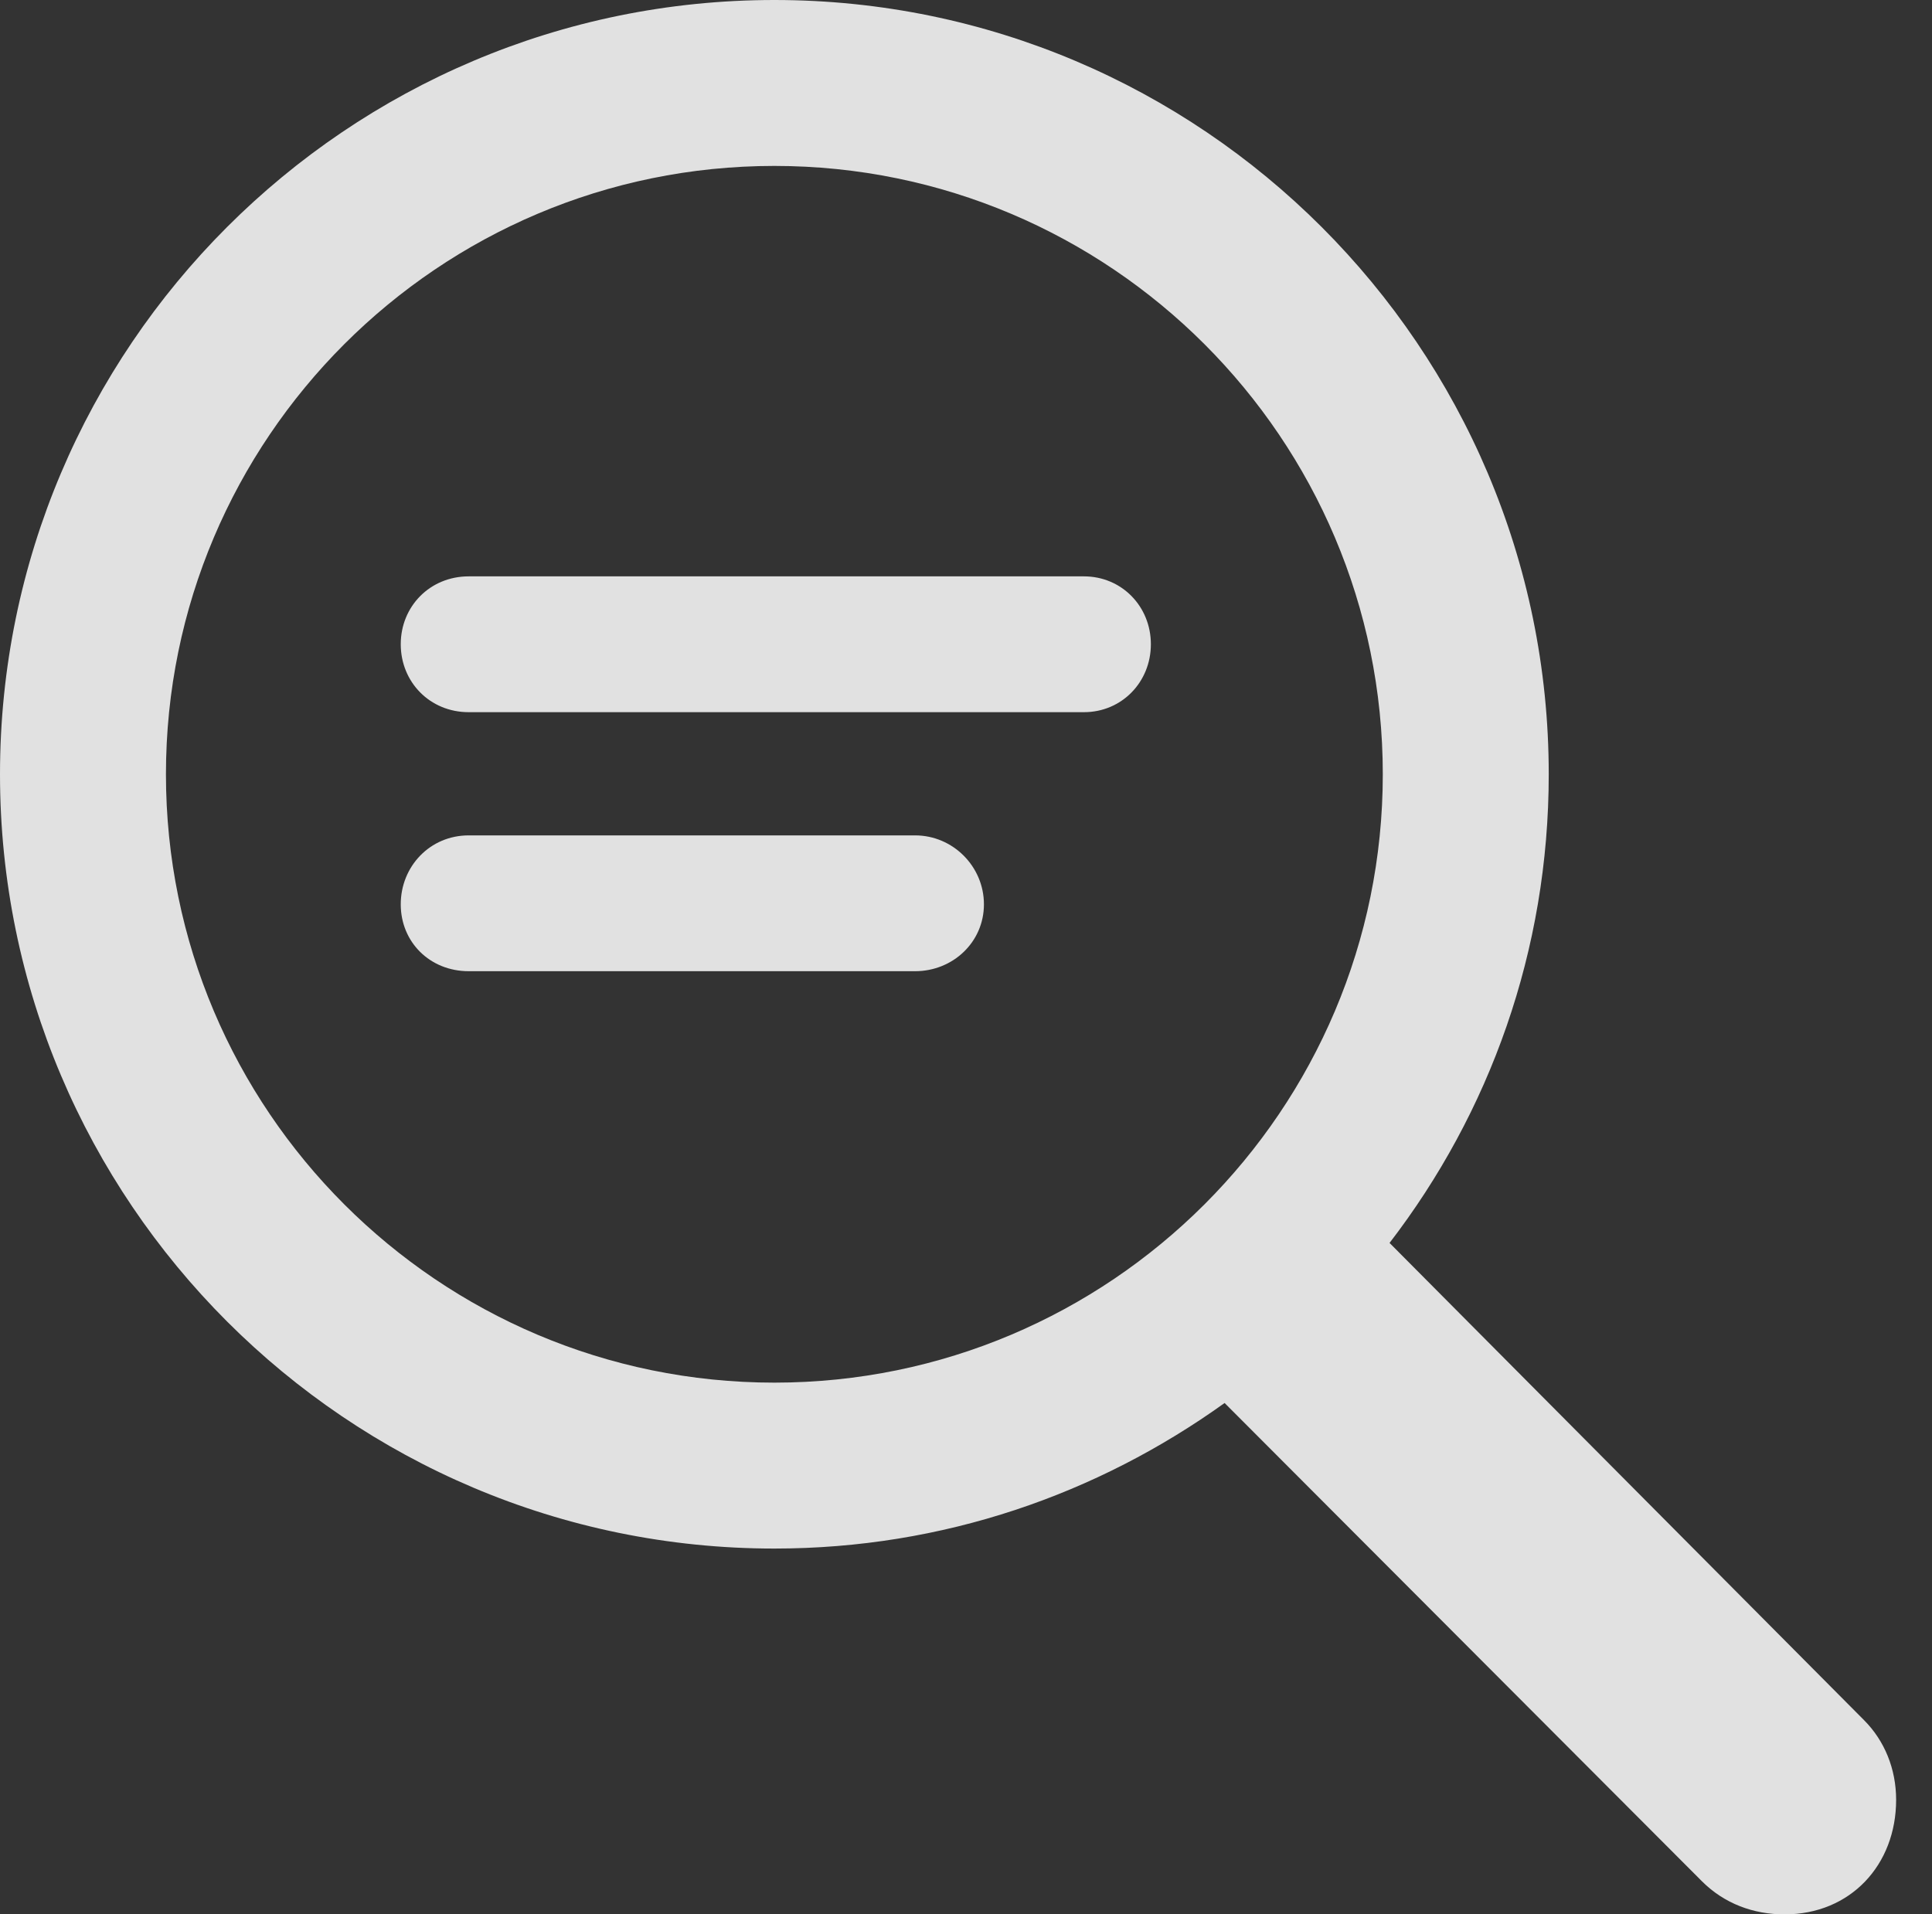 <?xml version="1.0" encoding="UTF-8"?>
<!--Generator: Apple Native CoreSVG 341-->
<!DOCTYPE svg
PUBLIC "-//W3C//DTD SVG 1.1//EN"
       "http://www.w3.org/Graphics/SVG/1.1/DTD/svg11.dtd">
<svg version="1.1" xmlns="http://www.w3.org/2000/svg" xmlns:xlink="http://www.w3.org/1999/xlink" viewBox="0 0 19.443 19.268">
 <rect x="0" y="0" width="19.443" height="19.268" fill="#333333" stroke="none"/>
 <g>
  <rect height="19.268" opacity="0" width="19.443" x="0" y="0"/>
  <path d="M0 7.793C0 12.09 3.496 15.586 7.793 15.586C9.492 15.586 11.045 15.039 12.324 14.121L17.129 18.936C17.354 19.16 17.646 19.268 17.959 19.268C18.623 19.268 19.082 18.77 19.082 18.115C19.082 17.803 18.965 17.52 18.76 17.314L13.984 12.51C14.99 11.201 15.586 9.57 15.586 7.793C15.586 3.496 12.09 0 7.793 0C3.496 0 0 3.496 0 7.793ZM1.67 7.793C1.67 4.414 4.414 1.67 7.793 1.67C11.172 1.67 13.916 4.414 13.916 7.793C13.916 11.172 11.172 13.916 7.793 13.916C4.414 13.916 1.67 11.172 1.67 7.793Z" fill="white" fill-opacity="0.85"/>
  <path d="M4.717 7.168L10.908 7.168C11.289 7.168 11.582 6.865 11.582 6.484C11.582 6.104 11.289 5.801 10.908 5.801L4.717 5.801C4.326 5.801 4.033 6.104 4.033 6.484C4.033 6.865 4.326 7.168 4.717 7.168Z" fill="white" fill-opacity="0.85"/>
  <path d="M4.717 9.775L9.209 9.775C9.59 9.775 9.902 9.482 9.902 9.102C9.902 8.721 9.59 8.408 9.209 8.408L4.717 8.408C4.326 8.408 4.033 8.721 4.033 9.102C4.033 9.482 4.326 9.775 4.717 9.775Z" fill="white" fill-opacity="0.85"/>
 </g>
</svg>
